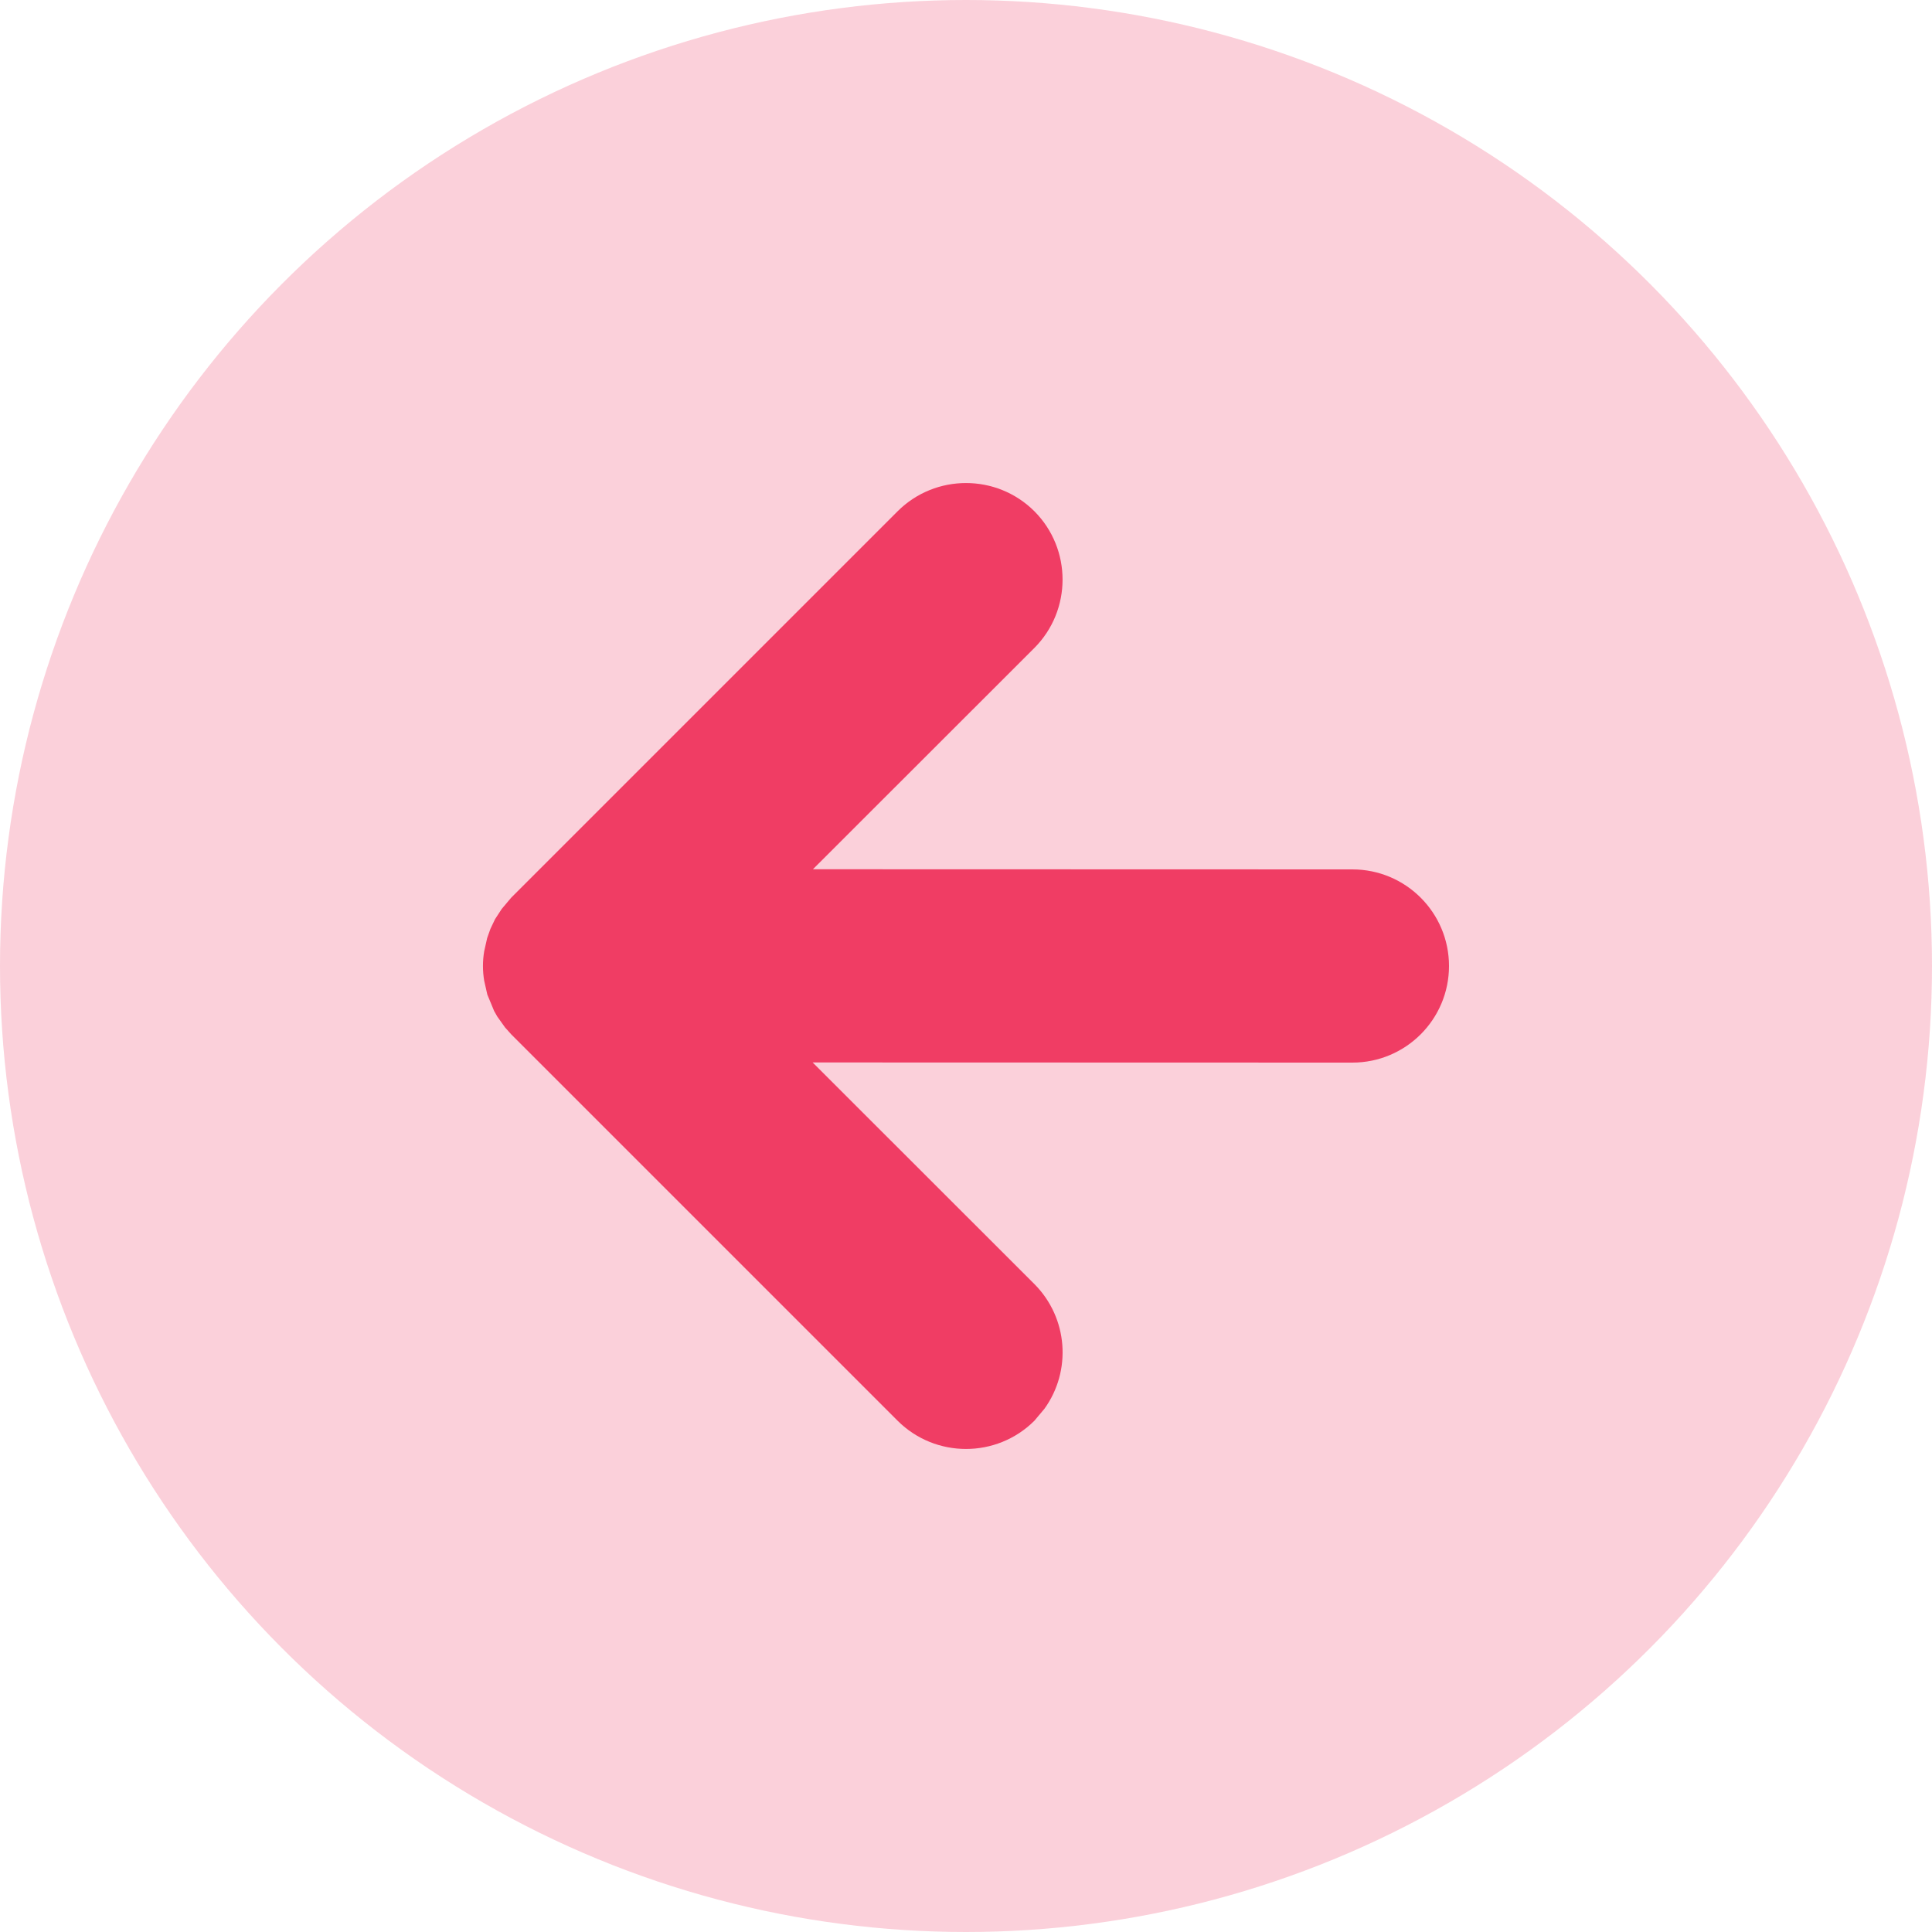 <?xml version="1.0" encoding="UTF-8"?>
<svg width="13px" height="13px" viewBox="0 0 13 13" version="1.1" xmlns="http://www.w3.org/2000/svg" xmlns:xlink="http://www.w3.org/1999/xlink">
    <title>Group 4</title>
    <g id="Сайт" stroke="none" stroke-width="1" fill="none" fill-rule="evenodd">
        <g id="201-Любой-проект,-разные-блоки-для-отображения-контента" transform="translate(-80, -145)" fill="#ED1846">
            <g id="Group-10" transform="translate(80, 143)">
                <g id="Group-4" transform="translate(0, 2)">
                    <circle id="Oval" opacity="0.2" cx="6.5" cy="6.5" r="6.5"></circle>
                    <path d="M3.346,6.84 L3.325,6.803 L3.279,6.692 L3.258,6.599 C3.247,6.534 3.247,6.466 3.258,6.401 L3.278,6.312 L3.3,6.25 L3.331,6.185 L3.376,6.116 L3.44,6.04 L6.04,3.44 C6.294,3.187 6.706,3.187 6.96,3.44 C7.213,3.694 7.213,4.106 6.96,4.36 L5.47,5.849 L9.1,5.85 C9.459,5.85 9.75,6.141 9.75,6.5 C9.75,6.859 9.459,7.15 9.1,7.15 L5.468,7.149 L6.96,8.64 C7.188,8.869 7.211,9.225 7.028,9.479 L6.96,9.56 C6.706,9.813 6.294,9.813 6.04,9.56 L3.44,6.96 L3.398,6.913 L3.346,6.84 Z" id="Path" fill-rule="nonzero" opacity="0.8"></path>
                </g>
            </g>
        </g>
    </g>
</svg>